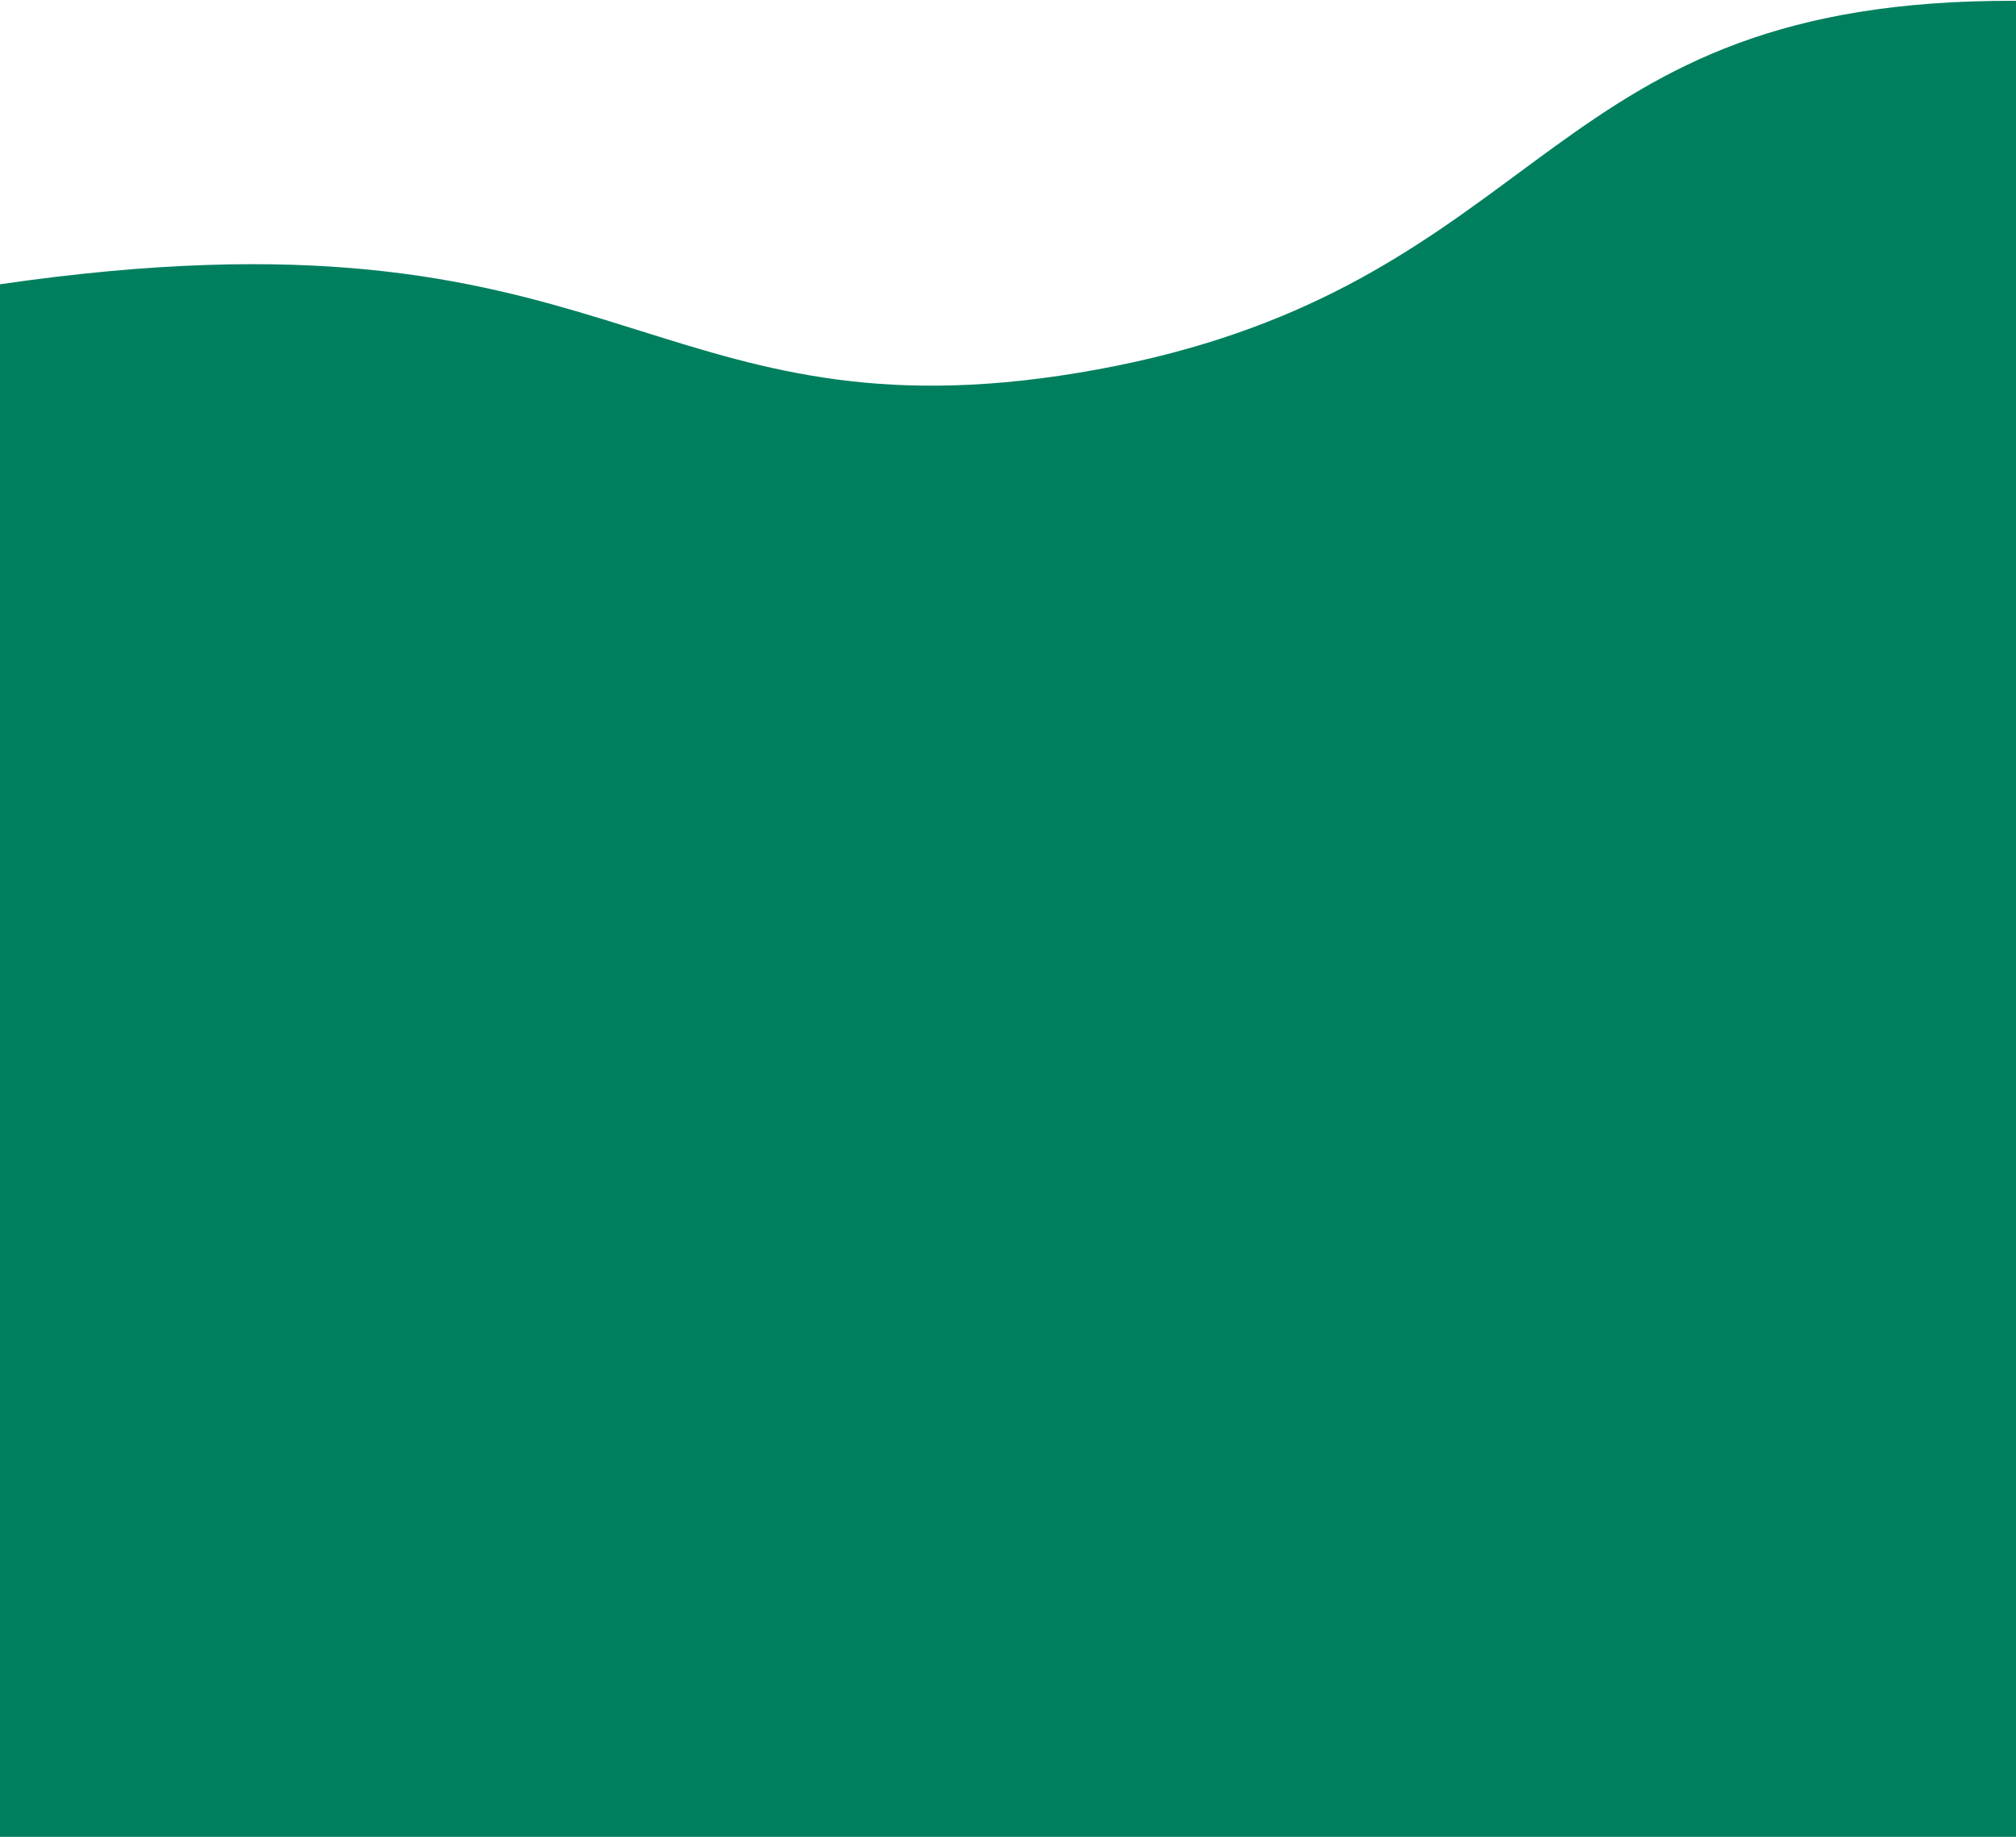 <svg width="360" height="328" viewBox="0 0 360 328" fill="none" xmlns="http://www.w3.org/2000/svg">
<path d="M360 0.148C338.684 0.046 323.038 3.053 310.378 7.728C297.502 12.483 287.449 19.055 277.382 26.344C275.294 27.856 273.207 29.398 271.099 30.957C252.809 44.474 232.892 59.194 196.063 65.958C158.374 72.881 137.055 66.198 114.303 59.067C112.217 58.413 110.119 57.756 107.996 57.105C83.895 49.715 55.379 42.708 0 50.764V328H360V0.148Z" fill="#007F5F"/>
</svg>
